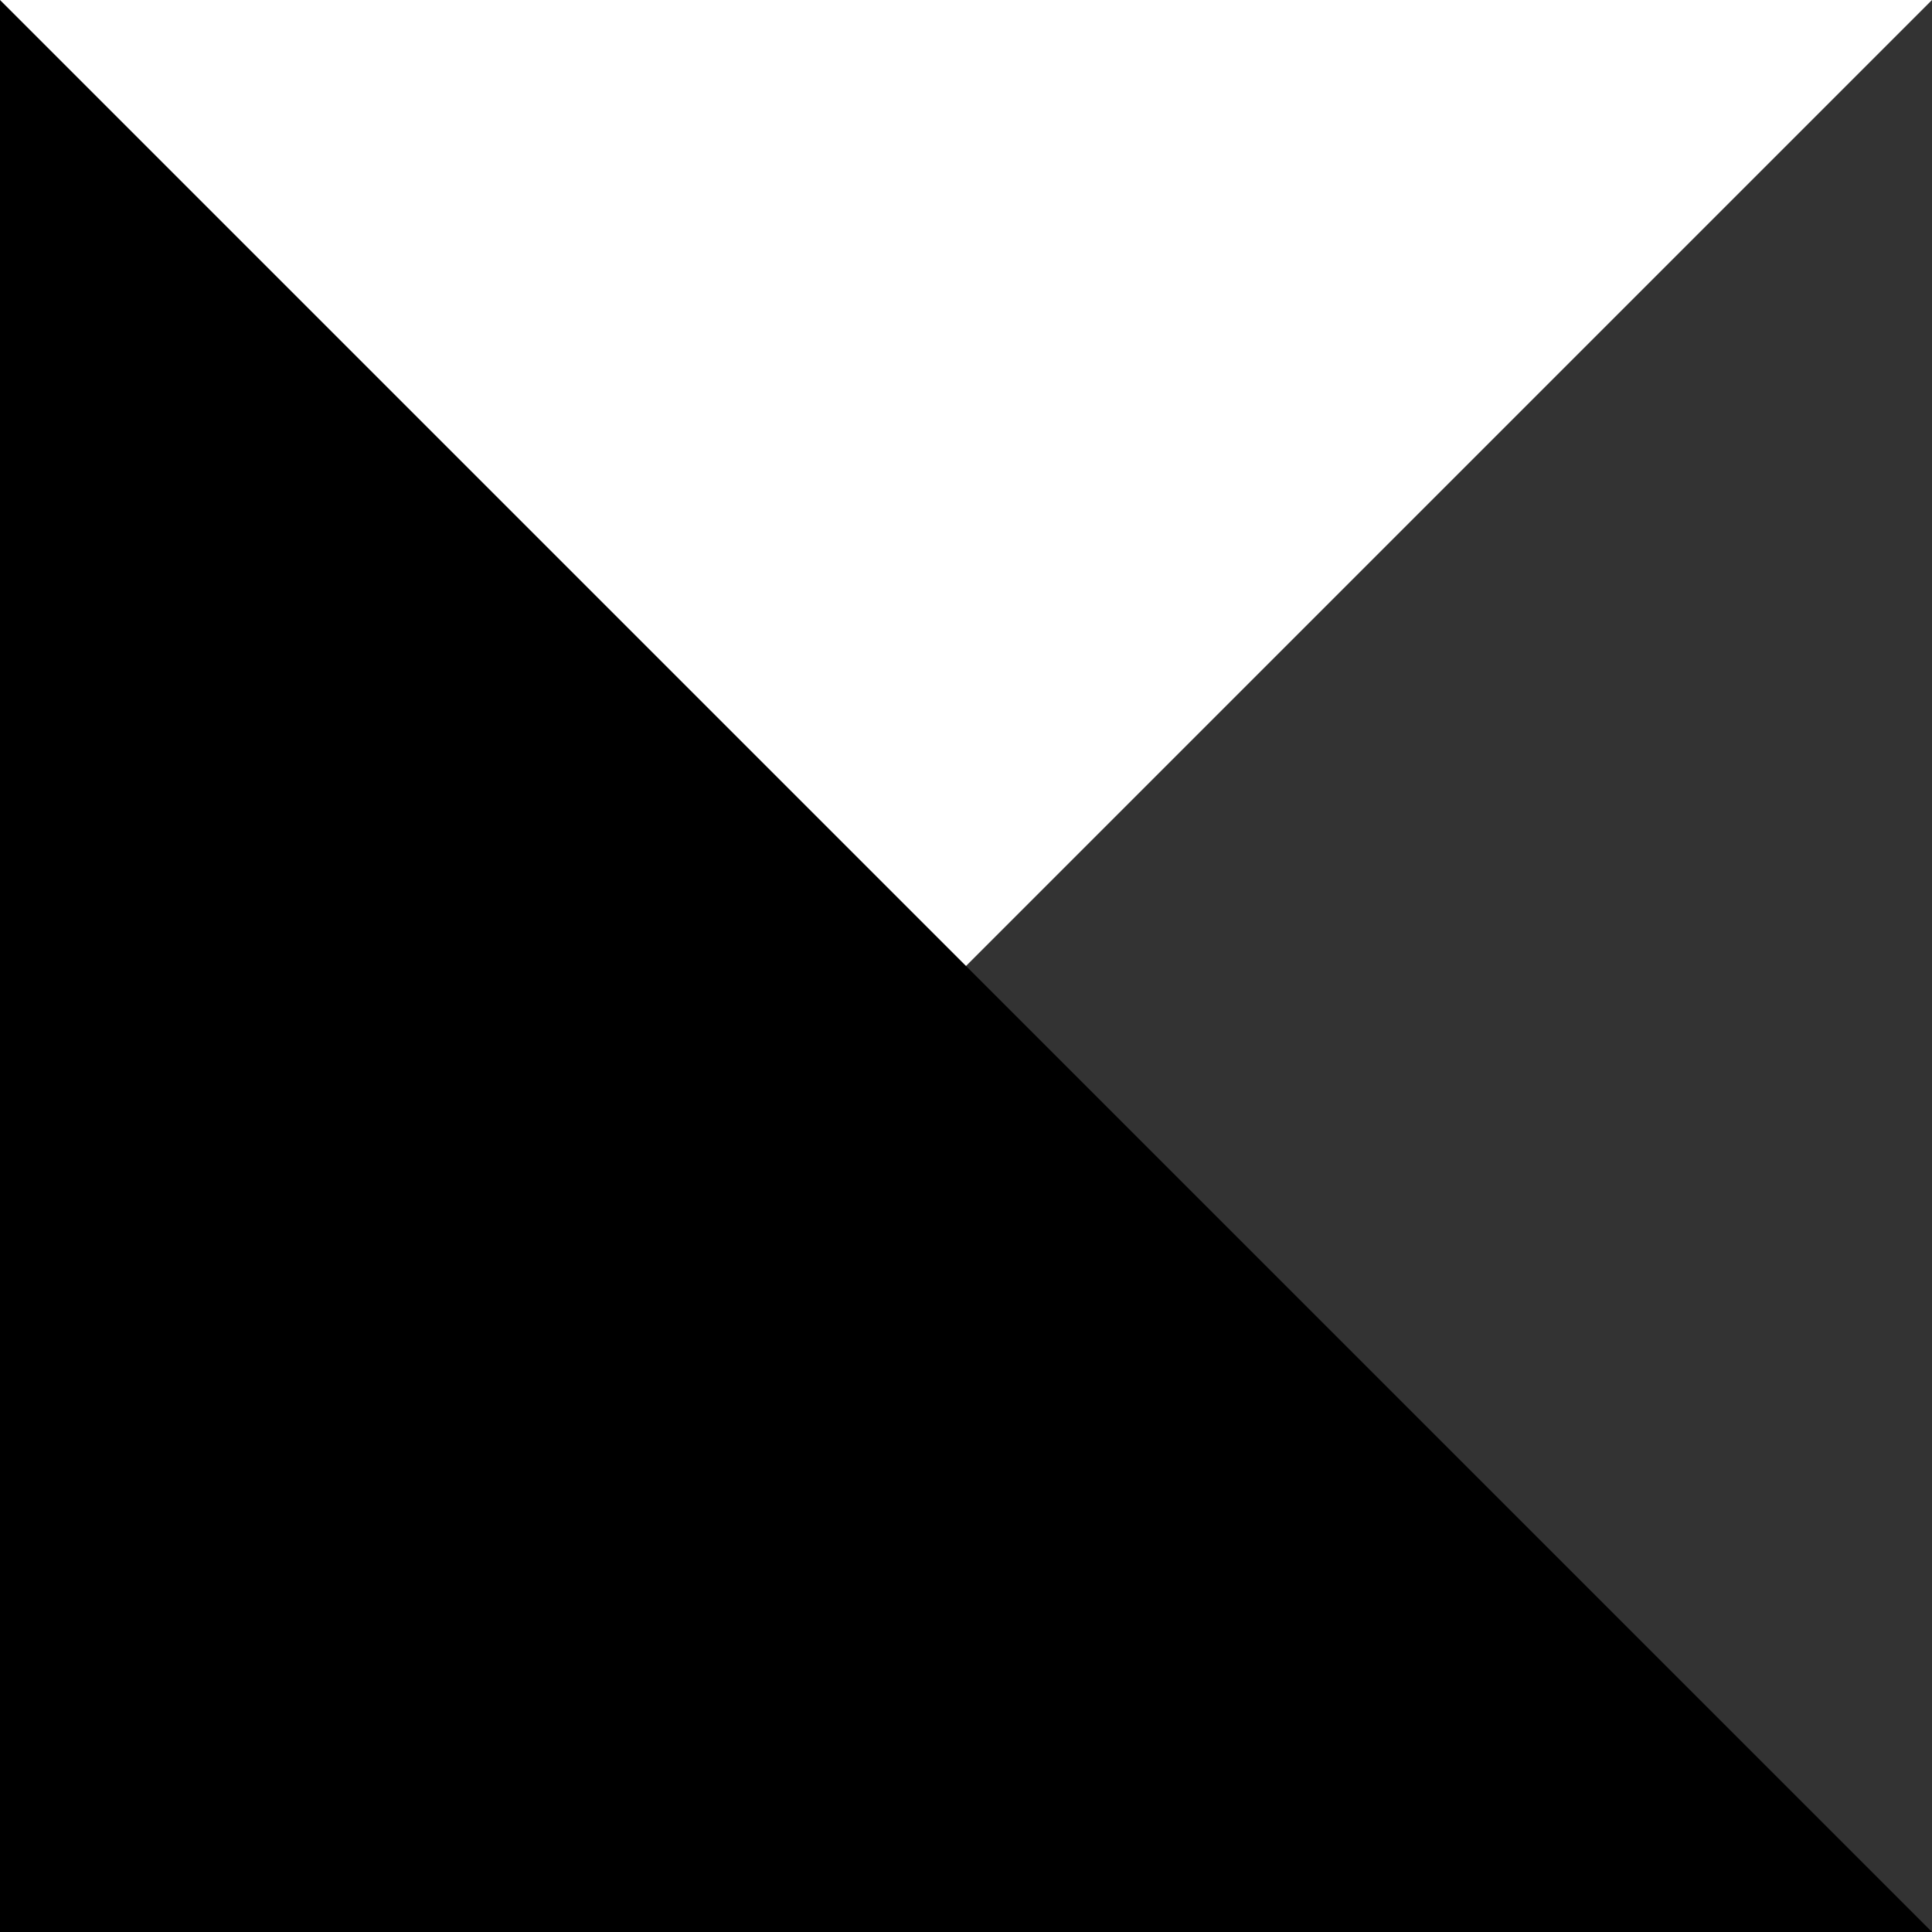 <?xml version="1.0" encoding="utf-8"?>
<!-- Generator: Adobe Illustrator 21.0.2, SVG Export Plug-In . SVG Version: 6.00 Build 0)  -->
<svg version="1.1" xmlns="http://www.w3.org/2000/svg" xmlns:xlink="http://www.w3.org/1999/xlink" x="0px" y="0px"
	 viewBox="0 0 500 500" style="enable-background:new 0 0 500 500;" xml:space="preserve">
<style type="text/css">
	.st0{fill:#333333;}
</style>
<g id="Layer_2_copy">
	<path class="st0" d="M250,250C125,375,0,500,0,500h500V0C500,0,375,125,250,250z"/>
</g>
<g id="Layer_2">
	<path d="M250,250c125,125,250,250,250,250H0V0C0,0,125,125,250,250z"/>
</g>
</svg>
